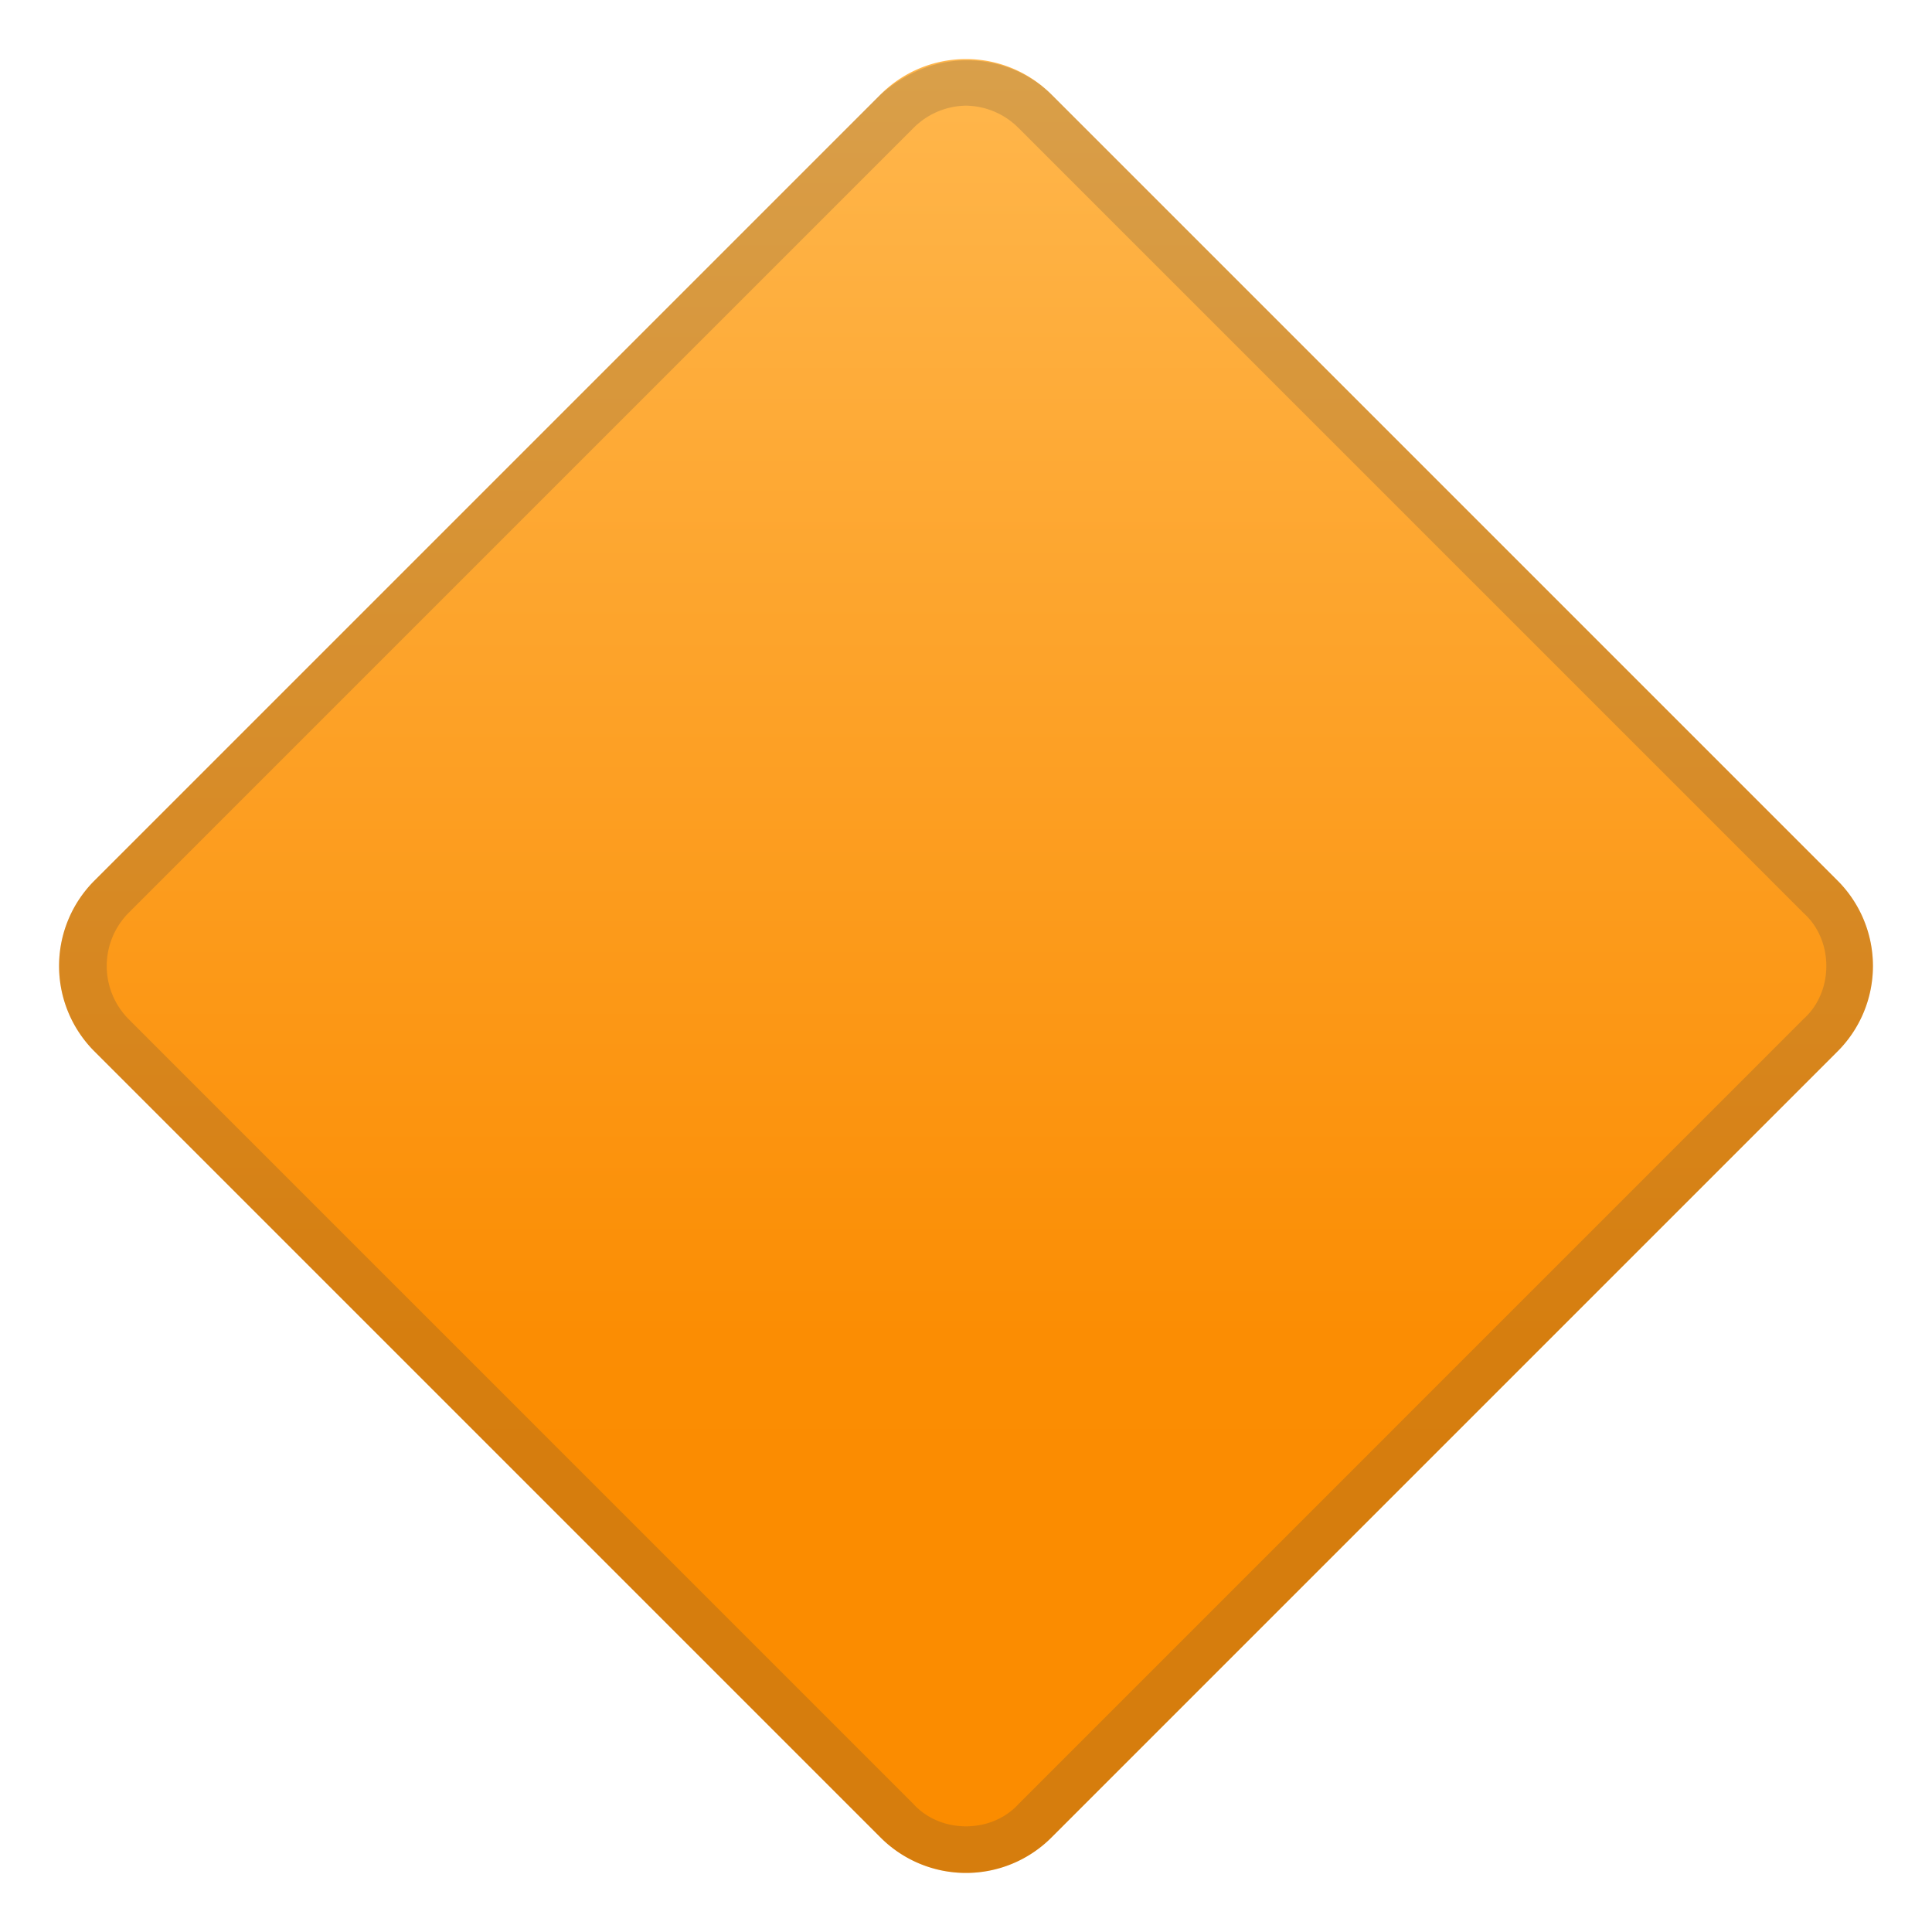 <svg viewBox="0 0 128 128" xmlns="http://www.w3.org/2000/svg"><linearGradient id="a" x1="64" x2="64" y1="3" y2="125.2" gradientUnits="userSpaceOnUse"><stop stop-color="#FFB74D" offset="0"/><stop stop-color="#FB8D03" offset=".7"/><stop stop-color="#FB8C00" offset=".8"/><stop stop-color="#FB8C00" offset="1"/></linearGradient><path d="M58.3 121.7l-52-52a8 8 0 0 1 0-11.4l52-52a8 8 0 0 1 11.4 0l52 52a8 8 0 0 1 0 11.4l-52 52a8 8 0 0 1-11.4 0z" fill="url(#a)"/><path d="M64 7a5 5 0 0 1 3.5 1.5l52 52c1 .9 1.5 2.2 1.5 3.5s-.5 2.6-1.5 3.5l-52 52c-.9 1-2.2 1.5-3.5 1.5s-2.6-.5-3.5-1.5l-52-52a5 5 0 0 1 0-7l52-52A5 5 0 0 1 64 7m0-3c-2 0-4 .8-5.7 2.3l-52 52a8 8 0 0 0 0 11.4l52 52a8 8 0 0 0 11.4 0l52-52a8 8 0 0 0 0-11.4l-52-52A8 8 0 0 0 64 4z" fill="#424242" opacity=".2"/></svg>